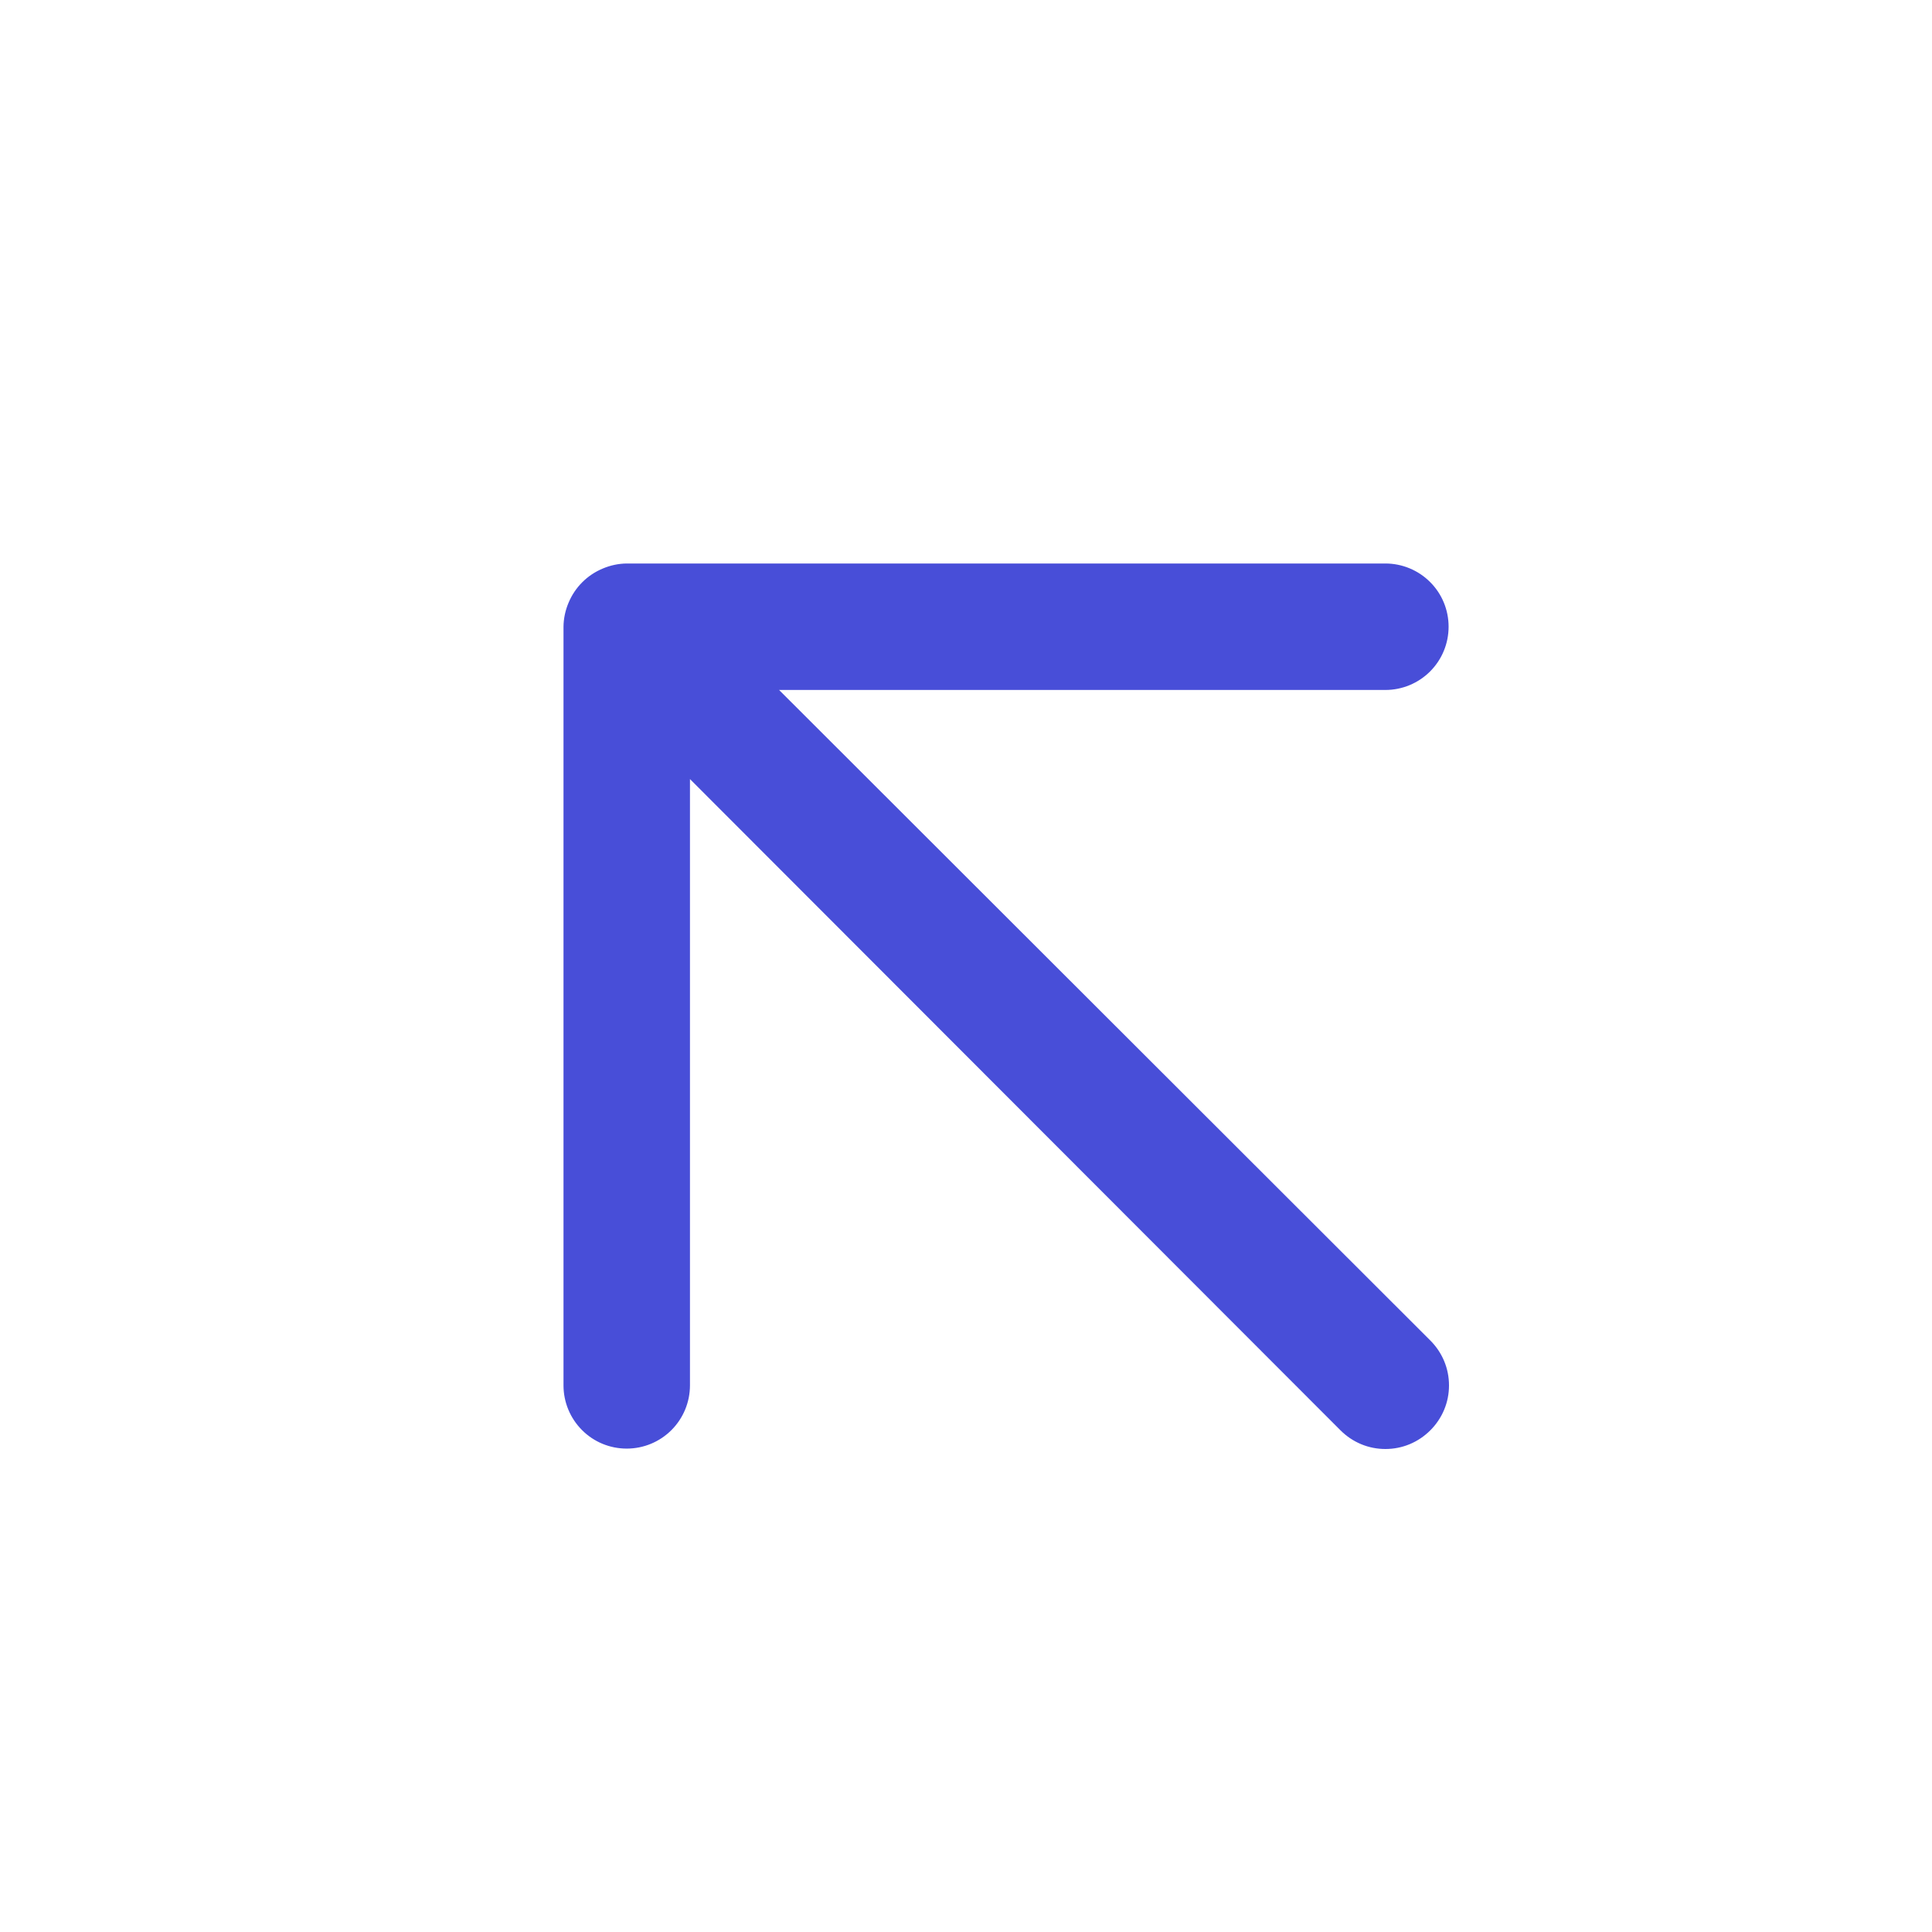 <svg width="24" height="24" viewBox="0 0 24 24" fill="none" xmlns="http://www.w3.org/2000/svg">
<path d="M9.678 8.571H17.21C17.418 8.571 17.618 8.488 17.765 8.341C17.913 8.193 17.995 7.994 17.995 7.785C17.995 7.577 17.913 7.377 17.765 7.23C17.618 7.083 17.418 7 17.21 7H7.785C7.683 7.001 7.581 7.023 7.487 7.063C7.295 7.143 7.143 7.295 7.063 7.487C7.023 7.581 7.001 7.683 7 7.785V17.21C7 17.418 7.083 17.618 7.23 17.765C7.377 17.913 7.577 17.995 7.785 17.995C7.994 17.995 8.193 17.913 8.341 17.765C8.488 17.618 8.571 17.418 8.571 17.21V9.678L16.652 17.768C16.725 17.841 16.812 17.9 16.908 17.94C17.004 17.98 17.106 18 17.21 18C17.314 18 17.416 17.98 17.512 17.94C17.608 17.9 17.695 17.841 17.768 17.768C17.841 17.695 17.9 17.608 17.94 17.512C17.98 17.416 18 17.314 18 17.21C18 17.106 17.98 17.004 17.94 16.908C17.9 16.812 17.841 16.725 17.768 16.652L9.678 8.571Z" fill="#484ED8"/>
</svg>
